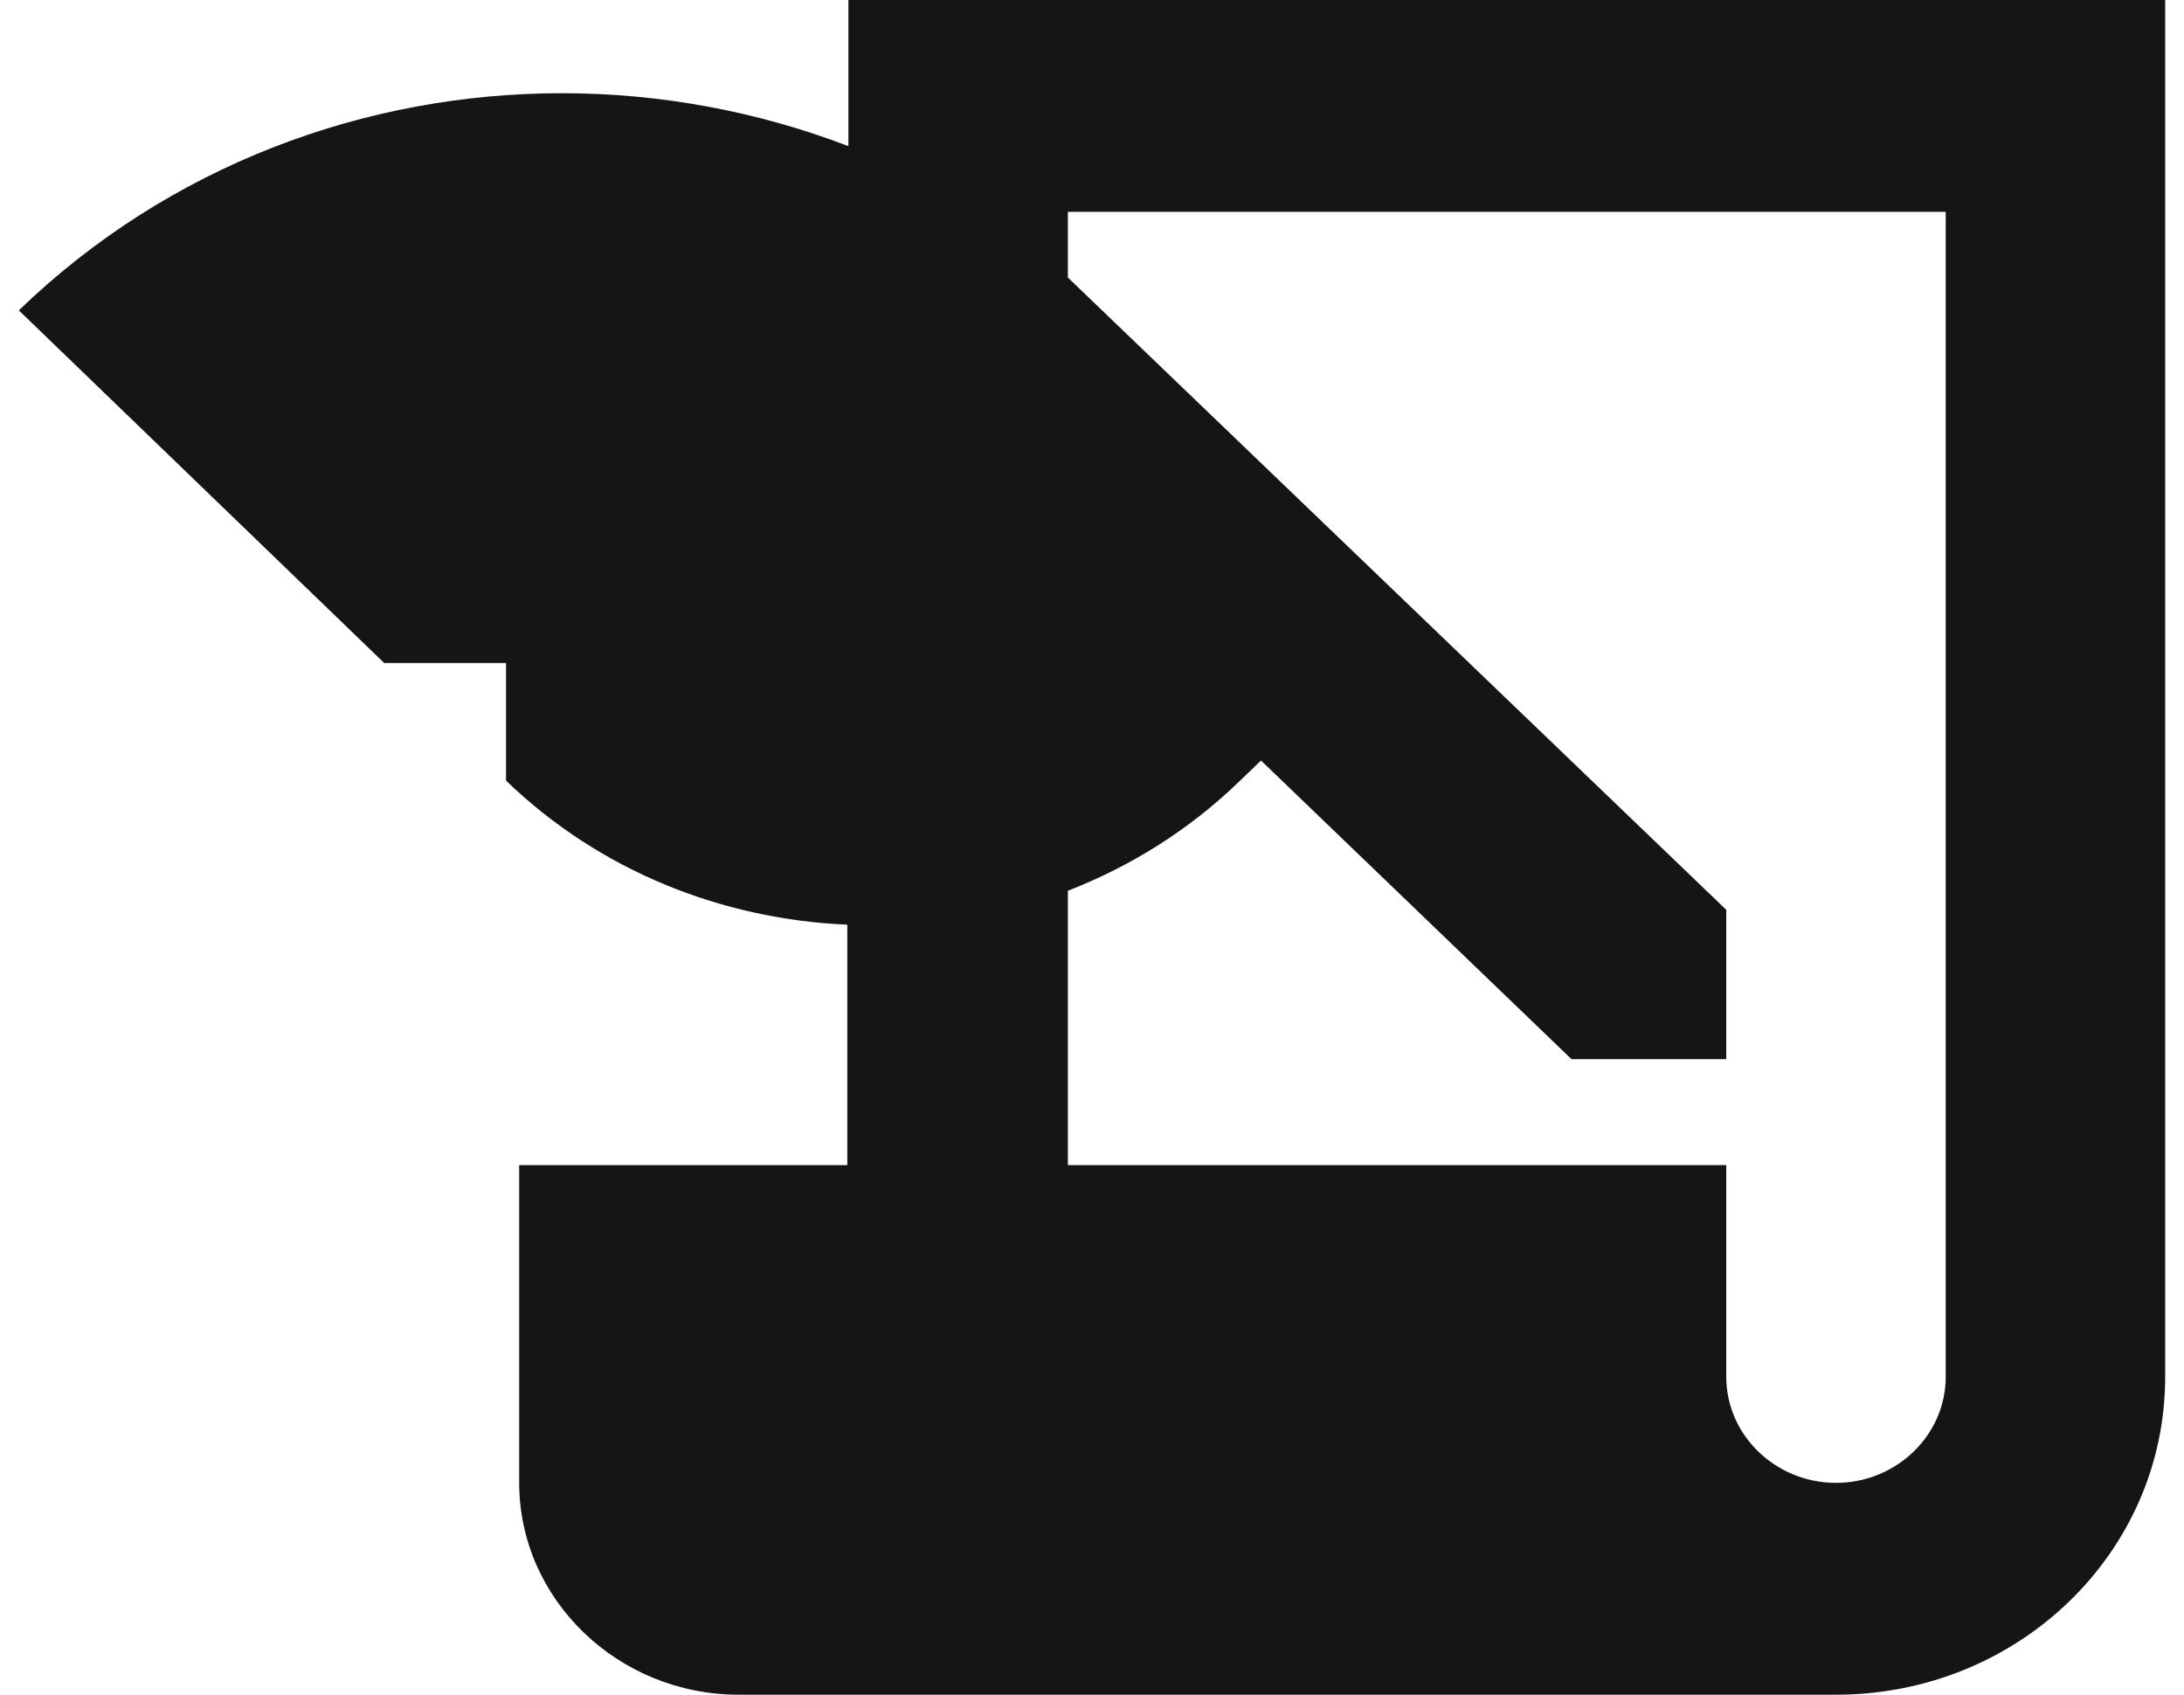 <svg width="58" height="45" viewBox="0 0 58 45" fill="none" xmlns="http://www.w3.org/2000/svg">
<path d="M22.531 0V3.881C20.112 2.953 17.518 2.475 14.925 2.475C9.709 2.475 4.492 4.388 0.5 8.241L10.204 17.606H13.439V20.728C15.945 23.147 19.209 24.413 22.502 24.553V30.938H13.788V39.375C13.788 42.469 16.411 45 19.617 45H48.758C53.595 45 57.5 41.231 57.5 36.562V0H22.531ZM51.672 36.562C51.672 38.109 50.36 39.375 48.758 39.375C47.155 39.375 45.844 38.109 45.844 36.562V30.938H28.359V23.653C30.02 23.006 31.564 22.05 32.905 20.756L33.488 20.194L41.735 28.125H45.844V24.159L28.359 7.369V5.625H51.672V36.562Z" fill="#151515"/>
</svg>
